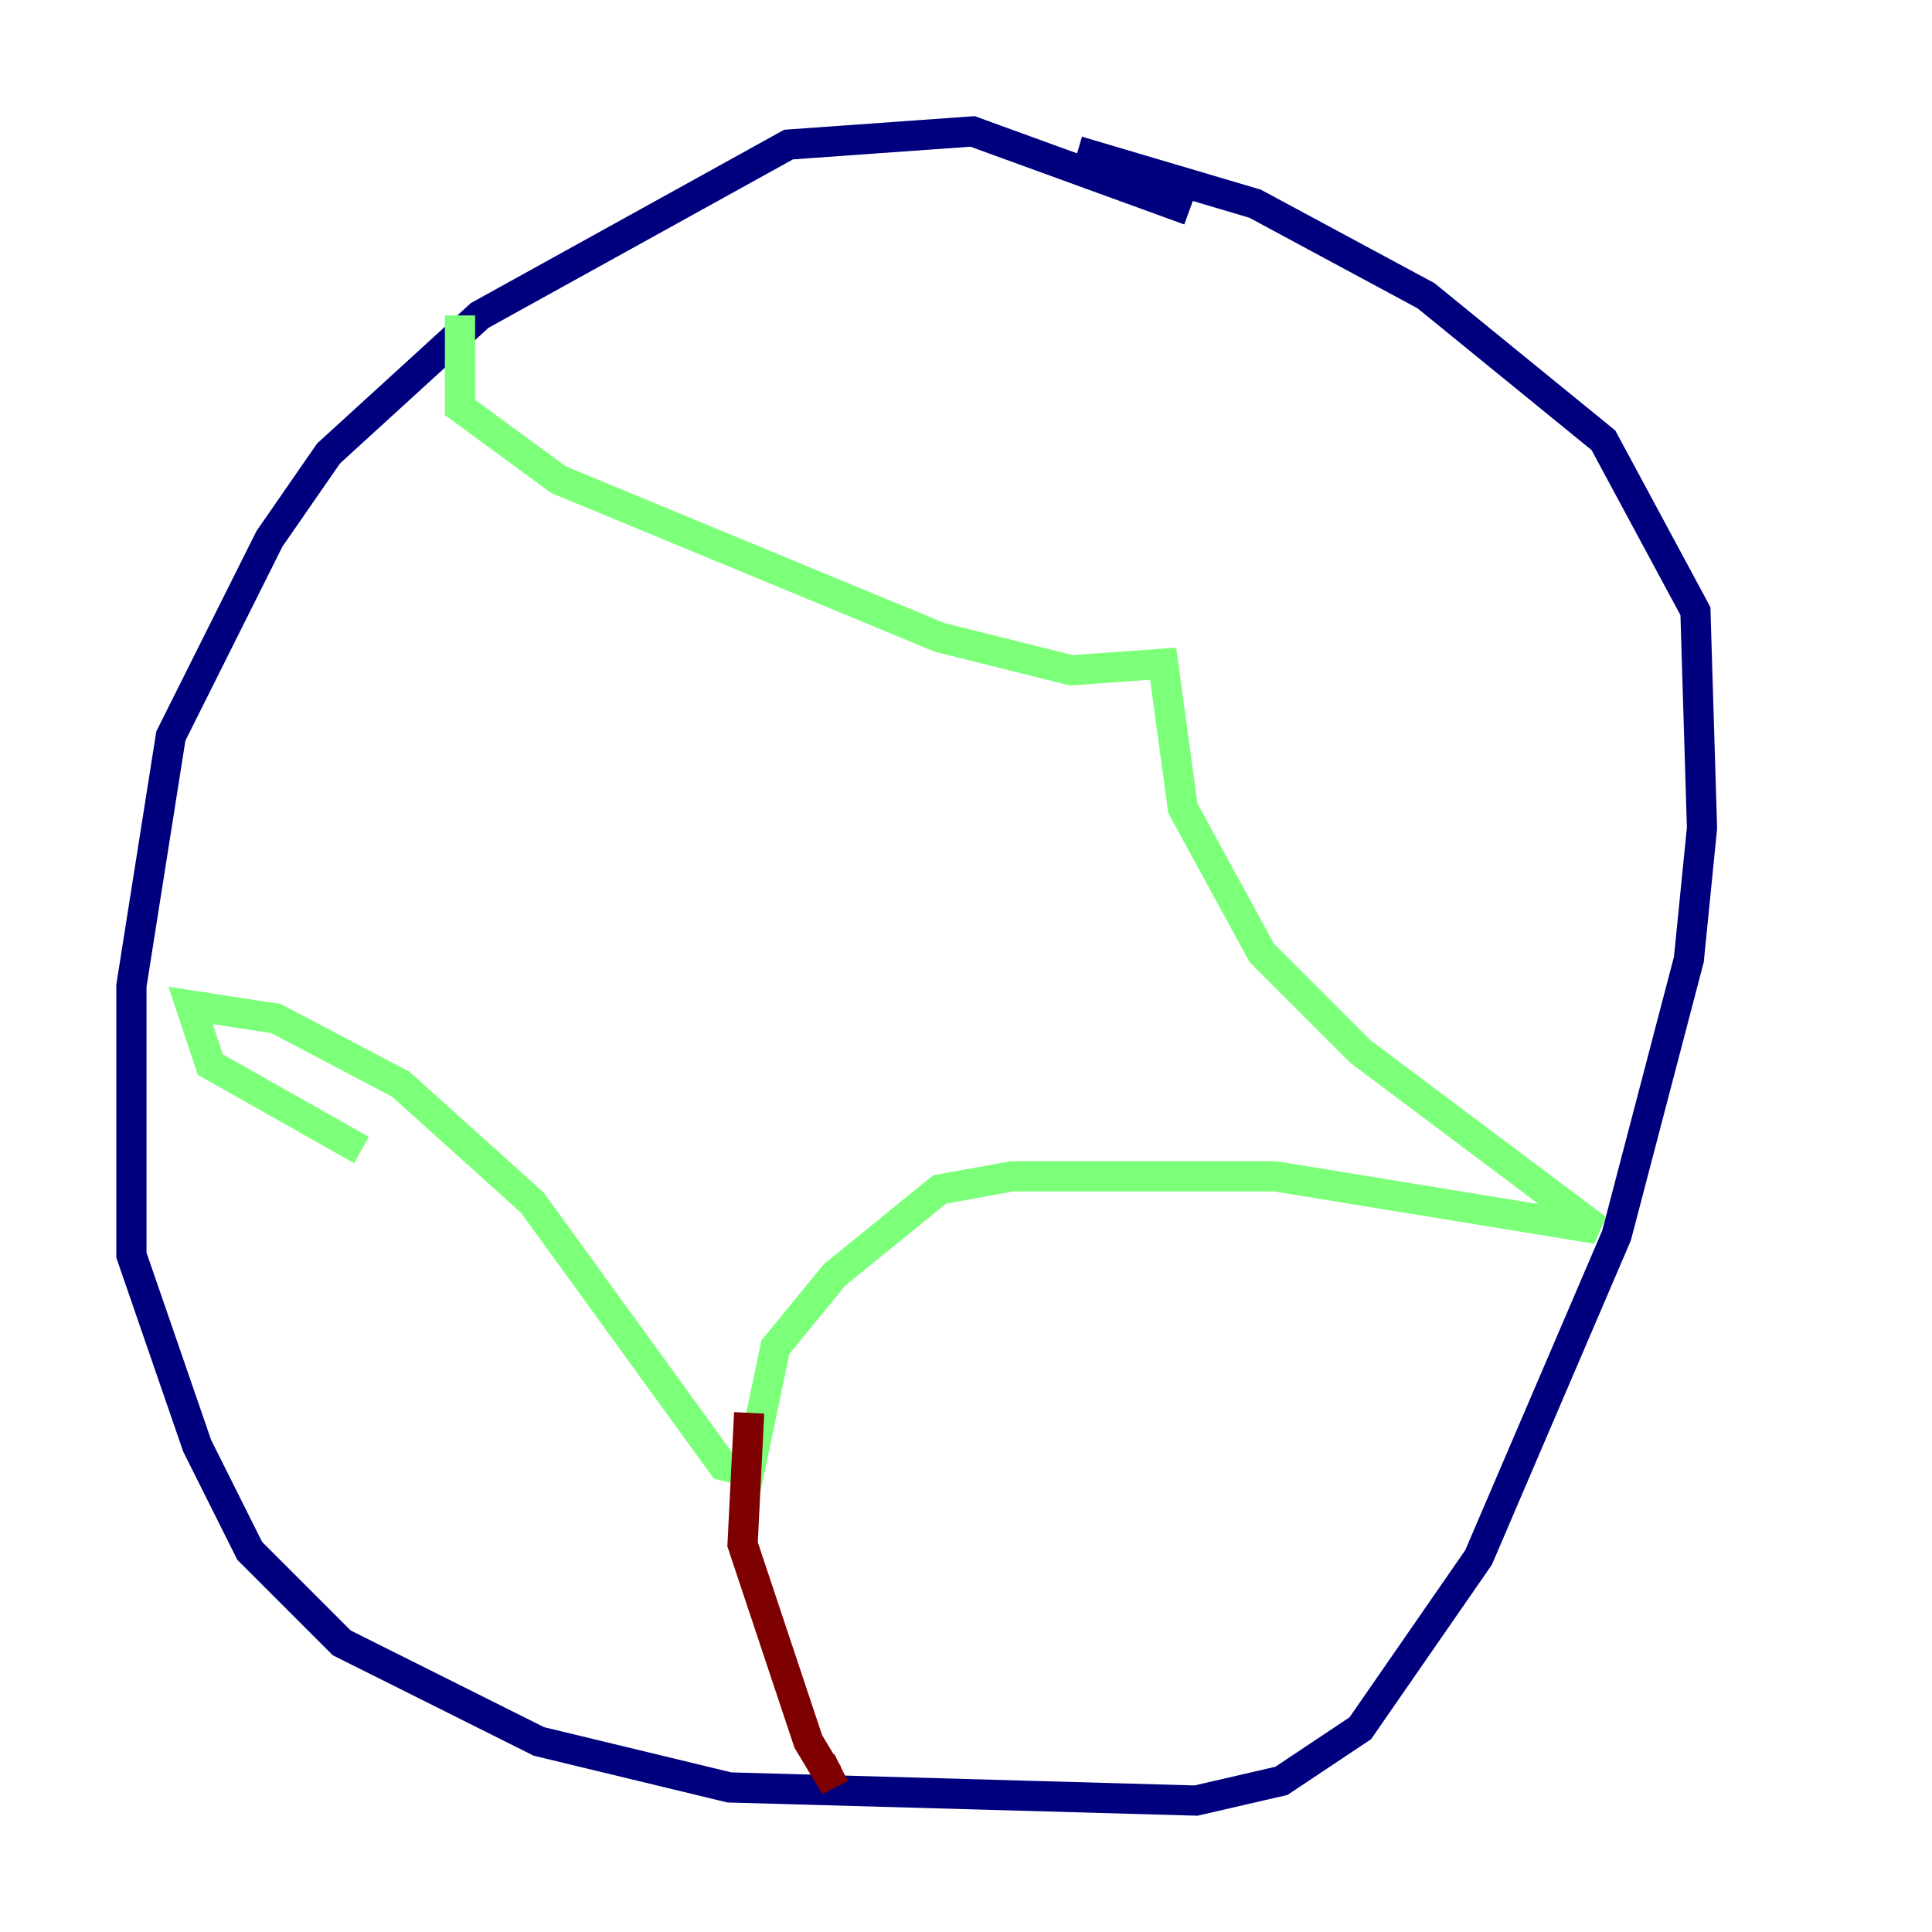 <?xml version="1.0" encoding="utf-8" ?>
<svg baseProfile="tiny" height="128" version="1.2" viewBox="0,0,128,128" width="128" xmlns="http://www.w3.org/2000/svg" xmlns:ev="http://www.w3.org/2001/xml-events" xmlns:xlink="http://www.w3.org/1999/xlink"><defs /><polyline fill="none" points="78.803,13.932 64.435,8.707 52.245,9.578 31.782,20.898 21.769,30.041 17.85,35.701 11.32,48.762 8.707,65.306 8.707,83.156 13.061,95.782 16.544,102.748 22.64,108.844 35.701,115.374 48.327,118.422 79.238,119.293 84.898,117.986 90.122,114.503 97.959,103.184 107.102,81.85 111.891,63.565 112.762,54.857 112.326,40.49 106.231,29.17 94.476,19.592 83.156,13.497 71.401,10.014" stroke="#00007f" stroke-width="2" /><polyline fill="none" points="30.476,20.898 30.476,26.993 37.007,31.782 62.258,42.231 70.966,44.408 77.061,43.973 78.367,53.551 83.592,63.129 90.122,69.66 105.796,81.415 84.463,77.932 67.048,77.932 62.258,78.803 55.292,84.463 51.374,89.252 49.633,97.524 47.891,97.088 35.265,79.674 26.558,71.837 18.286,67.483 12.626,66.612 13.932,70.531 23.946,76.191" stroke="#7cff79" stroke-width="2" /><polyline fill="none" points="49.633,93.605 49.197,102.313 53.551,115.374 54.857,117.551 55.728,117.116" stroke="#7f0000" stroke-width="2" /></svg>
